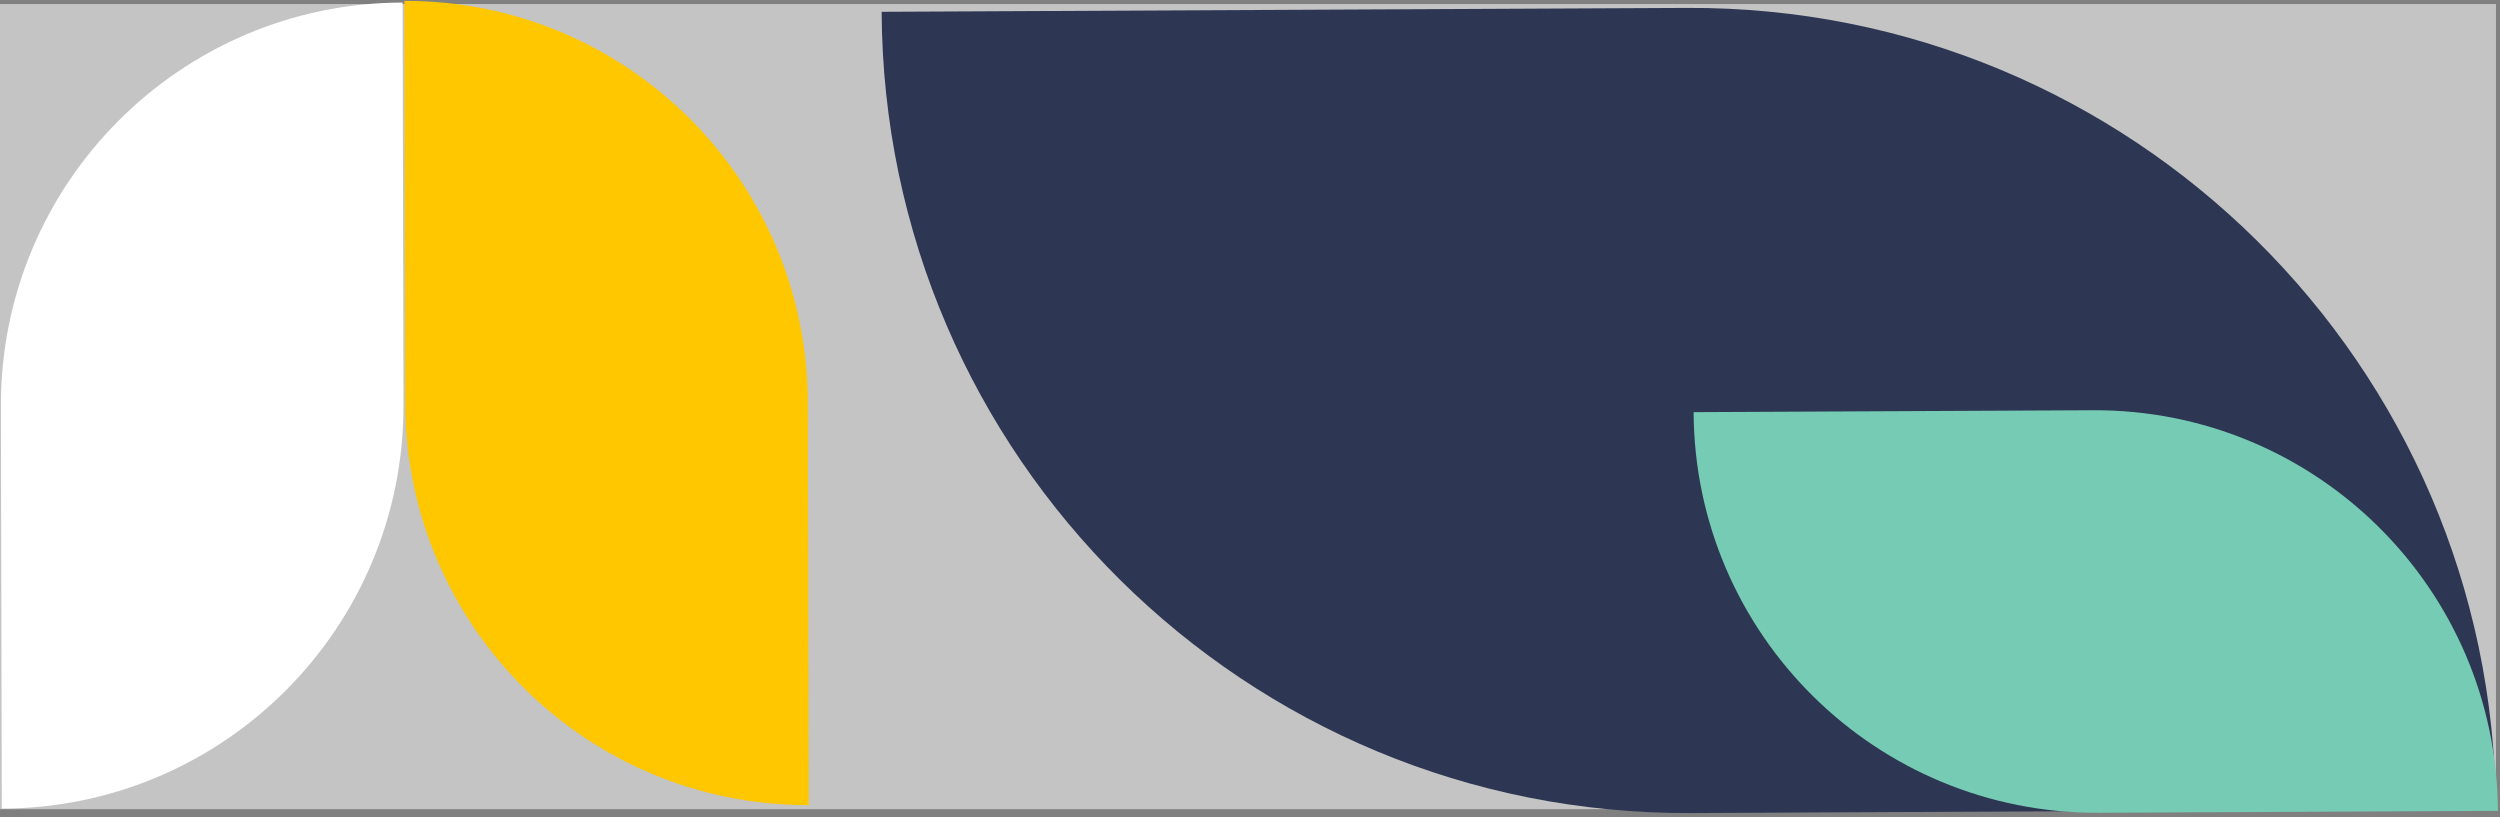 <svg width="621" height="203" viewBox="0 0 621 203" fill="none" xmlns="http://www.w3.org/2000/svg">
<rect x="0" y="0" width="621" height="203" fill="#808080" stroke="none"/>
<g id="hero-figure22">
<g id="Group 58">
<rect id="Rectangle 23" y="1" width="620" height="200" fill="#C4C4C4"/>
<path id="Vector" d="M219 2.931L418.998 1.965C529.452 1.432 619.428 90.543 619.961 200.998L419.963 201.963C309.508 202.496 219.533 113.385 219 2.931Z" fill="#2D3652"/>
<path id="Vector_2" d="M620.482 201.416L521.332 201.895C466.017 202.162 420.958 157.607 420.692 102.379L519.842 101.901C575.159 101.634 620.216 146.188 620.482 201.416Z" fill="#75CBB3"/>
<path id="Vector_3" d="M100 0.633L100.222 100.633C100.345 155.861 55.673 200.732 0.445 200.855L0.222 100.855C0.1 45.628 44.772 0.756 100 0.633Z" fill="white"/>
<path id="Vector_4" d="M200.889 199.999L200.667 100C200.544 44.772 155.672 0.1 100.445 0.222L100.667 100.222C100.79 155.45 145.661 200.122 200.889 199.999Z" fill="#FFC700"/>
</g>
</g>
</svg>
